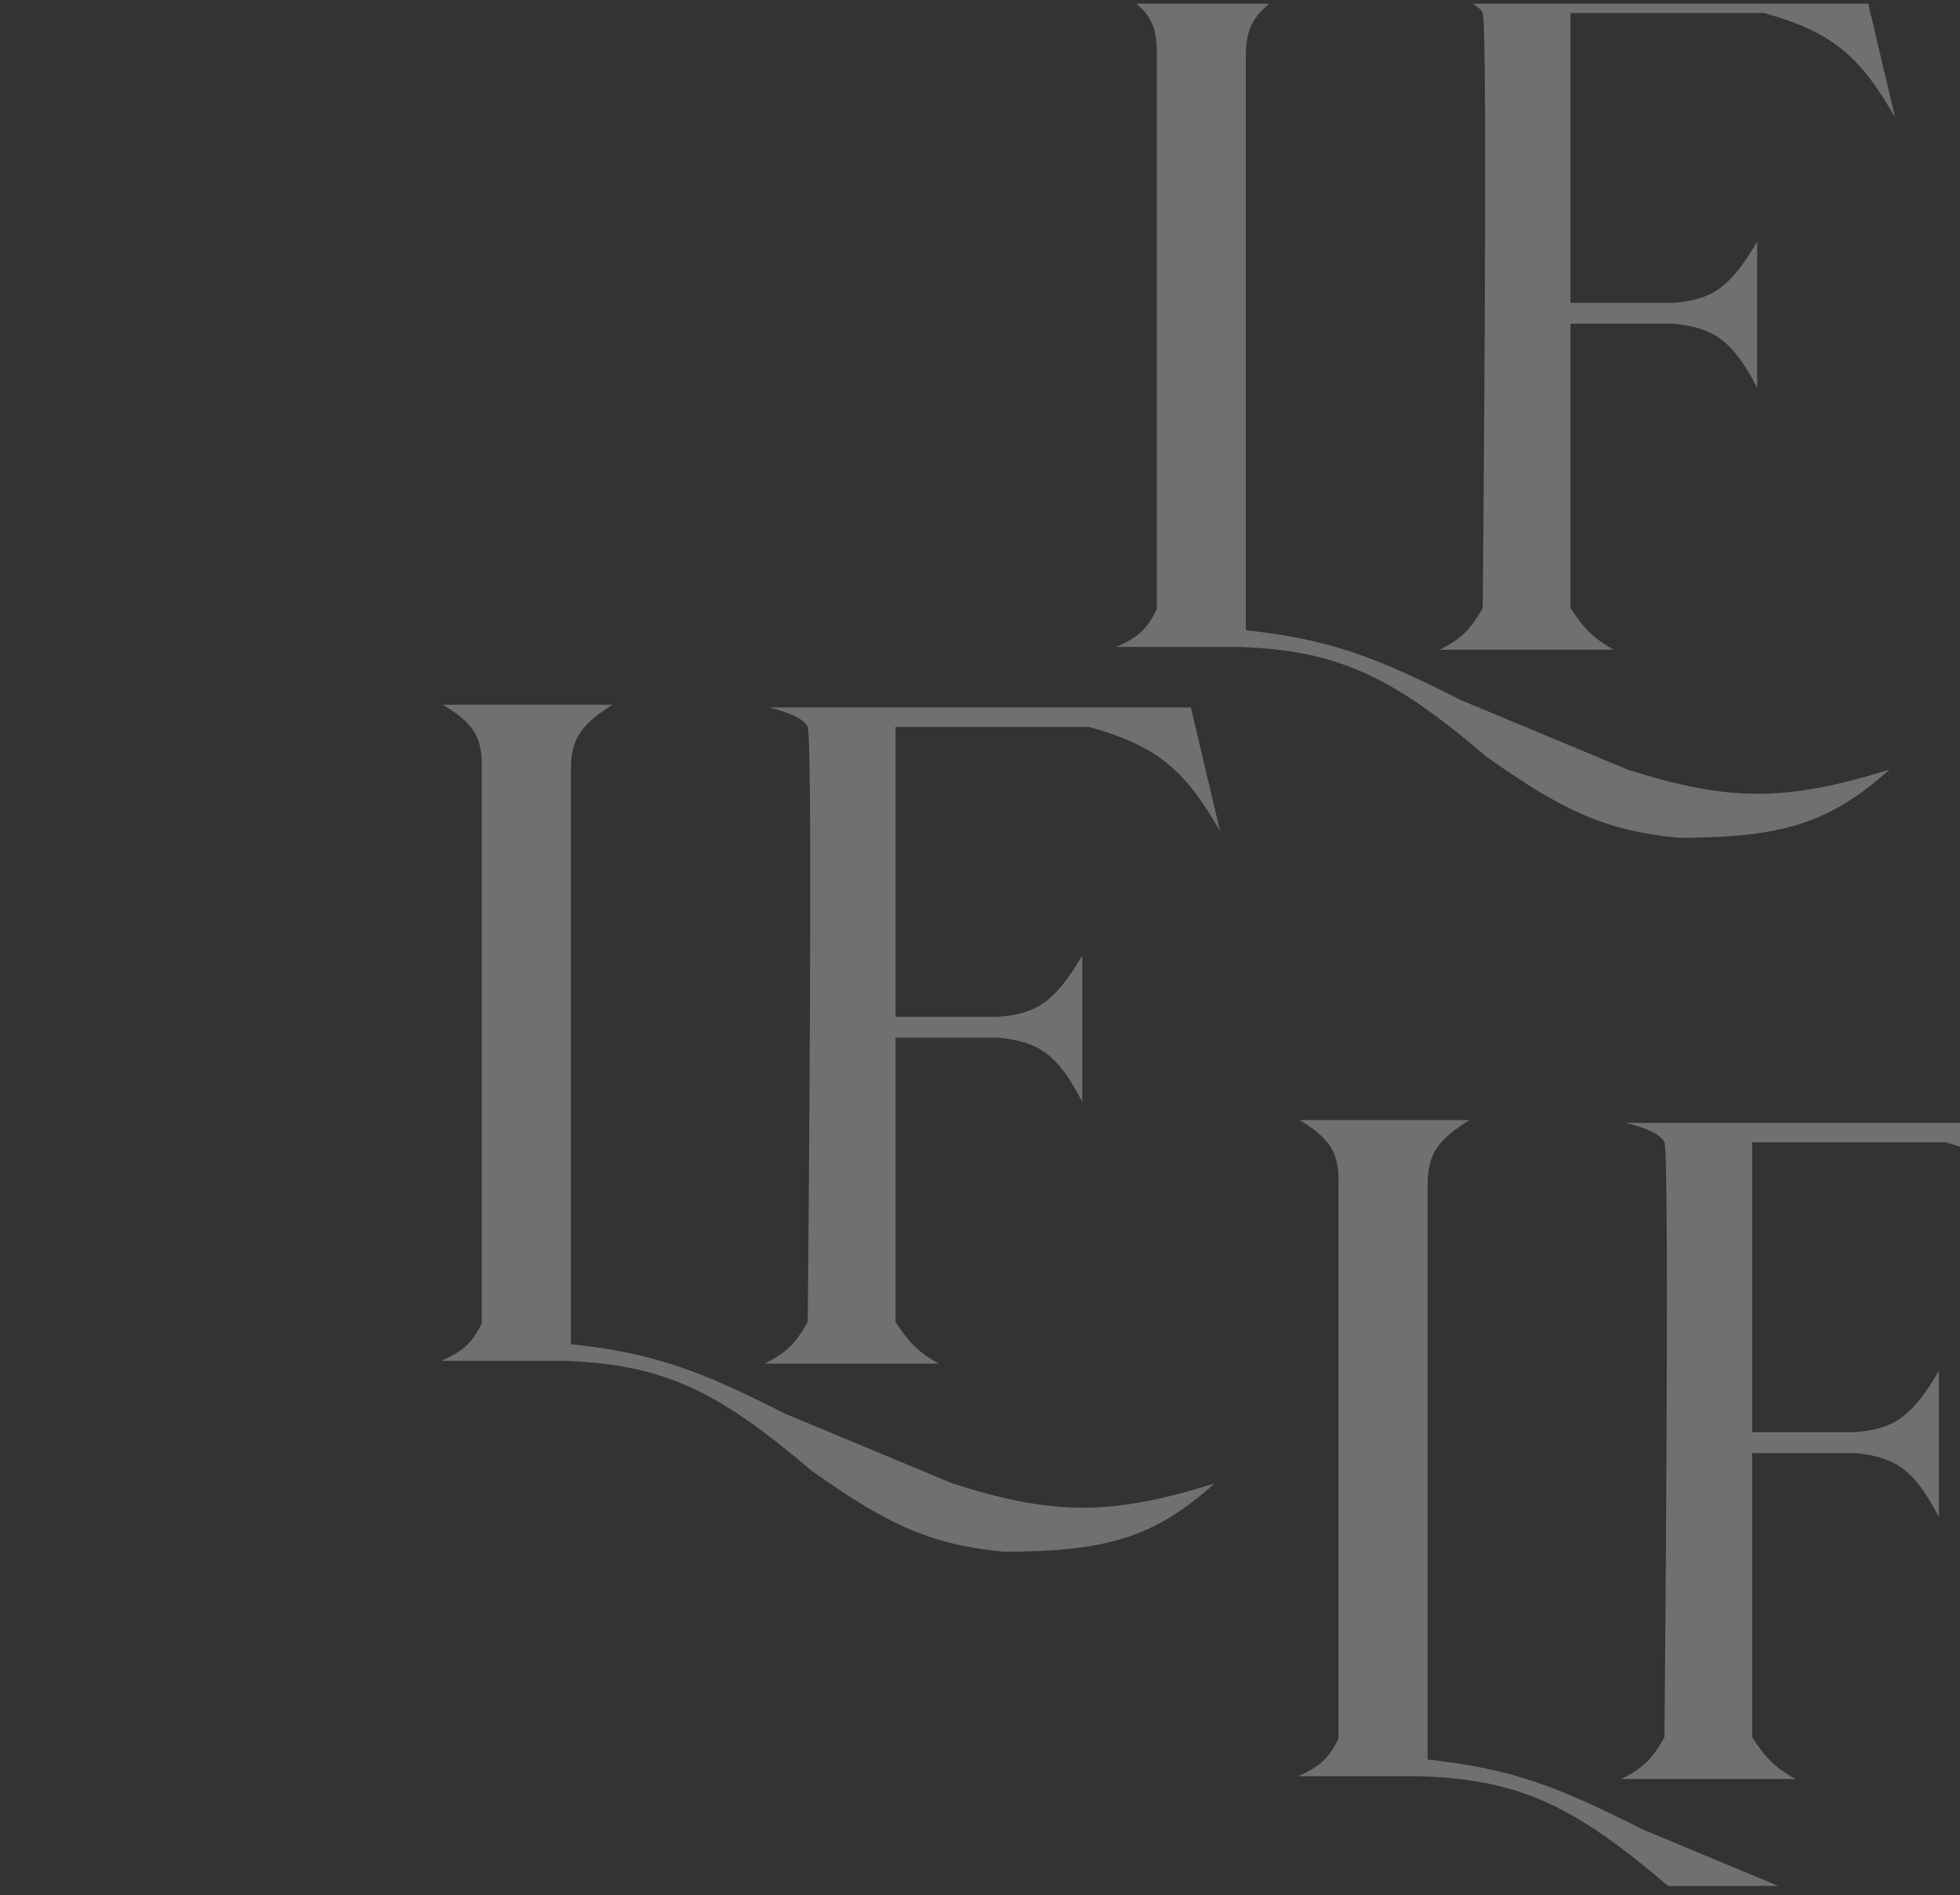 <svg width="151" height="146" viewBox="0 0 151 146" fill="none" xmlns="http://www.w3.org/2000/svg">
<rect x="0" y="0" width="151" height="146" fill="#333333" stroke="none"/>
<g clip-path="url(#clip0_224_419)">
<path d="M99.202 -0.714H86.107C88.489 0.726 89.183 1.794 89.113 4.223V46.942C88.317 48.593 87.56 49.134 86 49.84H95.553C103.257 50.121 107.393 52.232 114.551 58.32C120.329 62.403 123.571 63.988 129.363 64.545C137.362 64.524 140.946 63.415 145.571 59.286C137.691 61.737 133.271 61.805 125.392 59.286L112.512 53.919C106.028 50.628 102.404 49.233 95.982 48.552V4.223C96.002 1.847 96.809 0.802 99.202 -0.714Z" fill="#EDF0F5" fill-opacity="0.32"/>
<path d="M143.746 -0.5H111.224C111.224 -0.5 113.8 0.037 114.229 1.003C114.658 1.969 114.229 46.835 114.229 46.835C113.237 48.627 112.467 49.26 110.902 50.055H124.318C122.876 49.22 122.122 48.589 120.991 46.835V24.939H128.934C131.956 25.257 133.435 26.118 135.374 29.876V18.606C133.232 22.286 131.776 23.095 128.934 23.329H120.991V1.003H135.911C141.056 2.449 143.256 4.22 146 9.053L143.746 -0.5Z" fill="#EDF0F5" fill-opacity="0.32"/>
<path d="M47.202 54.286H34.107C36.489 55.726 37.183 56.794 37.113 59.223V101.942C36.317 103.593 35.56 104.134 34 104.84H43.553C51.257 105.121 55.393 107.232 62.551 113.32C68.329 117.403 71.571 118.988 77.363 119.545C85.362 119.524 88.946 118.415 93.571 114.286C85.691 116.737 81.271 116.805 73.392 114.286L60.512 108.919C54.028 105.628 50.404 104.233 43.982 103.552V59.223C44.002 56.847 44.809 55.802 47.202 54.286Z" fill="#EDF0F5" fill-opacity="0.32"/>
<path d="M91.746 54.501H59.224C59.224 54.501 61.8 55.037 62.229 56.003C62.658 56.969 62.229 101.835 62.229 101.835C61.237 103.627 60.467 104.26 58.902 105.055H72.318C70.876 104.22 70.122 103.589 68.991 101.835V79.939H76.934C79.956 80.257 81.435 81.118 83.374 84.876V73.606C81.232 77.286 79.776 78.094 76.934 78.329H68.991V56.003H83.911C89.056 57.449 91.256 59.22 94 64.053L91.746 54.501Z" fill="#EDF0F5" fill-opacity="0.32"/>
<path d="M113.202 86.286H100.107C102.489 87.726 103.183 88.794 103.113 91.223V133.942C102.317 135.593 101.56 136.134 100 136.84H109.553C117.257 137.121 121.393 139.232 128.551 145.32C134.329 149.403 137.571 150.988 143.363 151.545C151.362 151.524 154.946 150.415 159.571 146.286C151.691 148.737 147.271 148.805 139.392 146.286L126.512 140.919C120.028 137.628 116.404 136.233 109.982 135.552V91.223C110.003 88.847 110.809 87.802 113.202 86.286Z" fill="#EDF0F5" fill-opacity="0.32"/>
<path d="M157.746 86.501H125.224C125.224 86.501 127.8 87.037 128.229 88.003C128.658 88.969 128.229 133.835 128.229 133.835C127.237 135.627 126.467 136.26 124.902 137.055H138.318C136.876 136.22 136.122 135.589 134.991 133.835V111.939H142.934C145.956 112.257 147.435 113.118 149.374 116.876V105.606C147.232 109.286 145.776 110.095 142.934 110.329H134.991V88.003H149.911C155.056 89.449 157.256 91.22 160 96.053L157.746 86.501Z" fill="#EDF0F5" fill-opacity="0.32"/>
</g>
<defs>
<clipPath id="clip0_224_419">
<rect width="151" height="145" fill="white" transform="translate(0 0.286)"/>
</clipPath>
</defs>
</svg>
